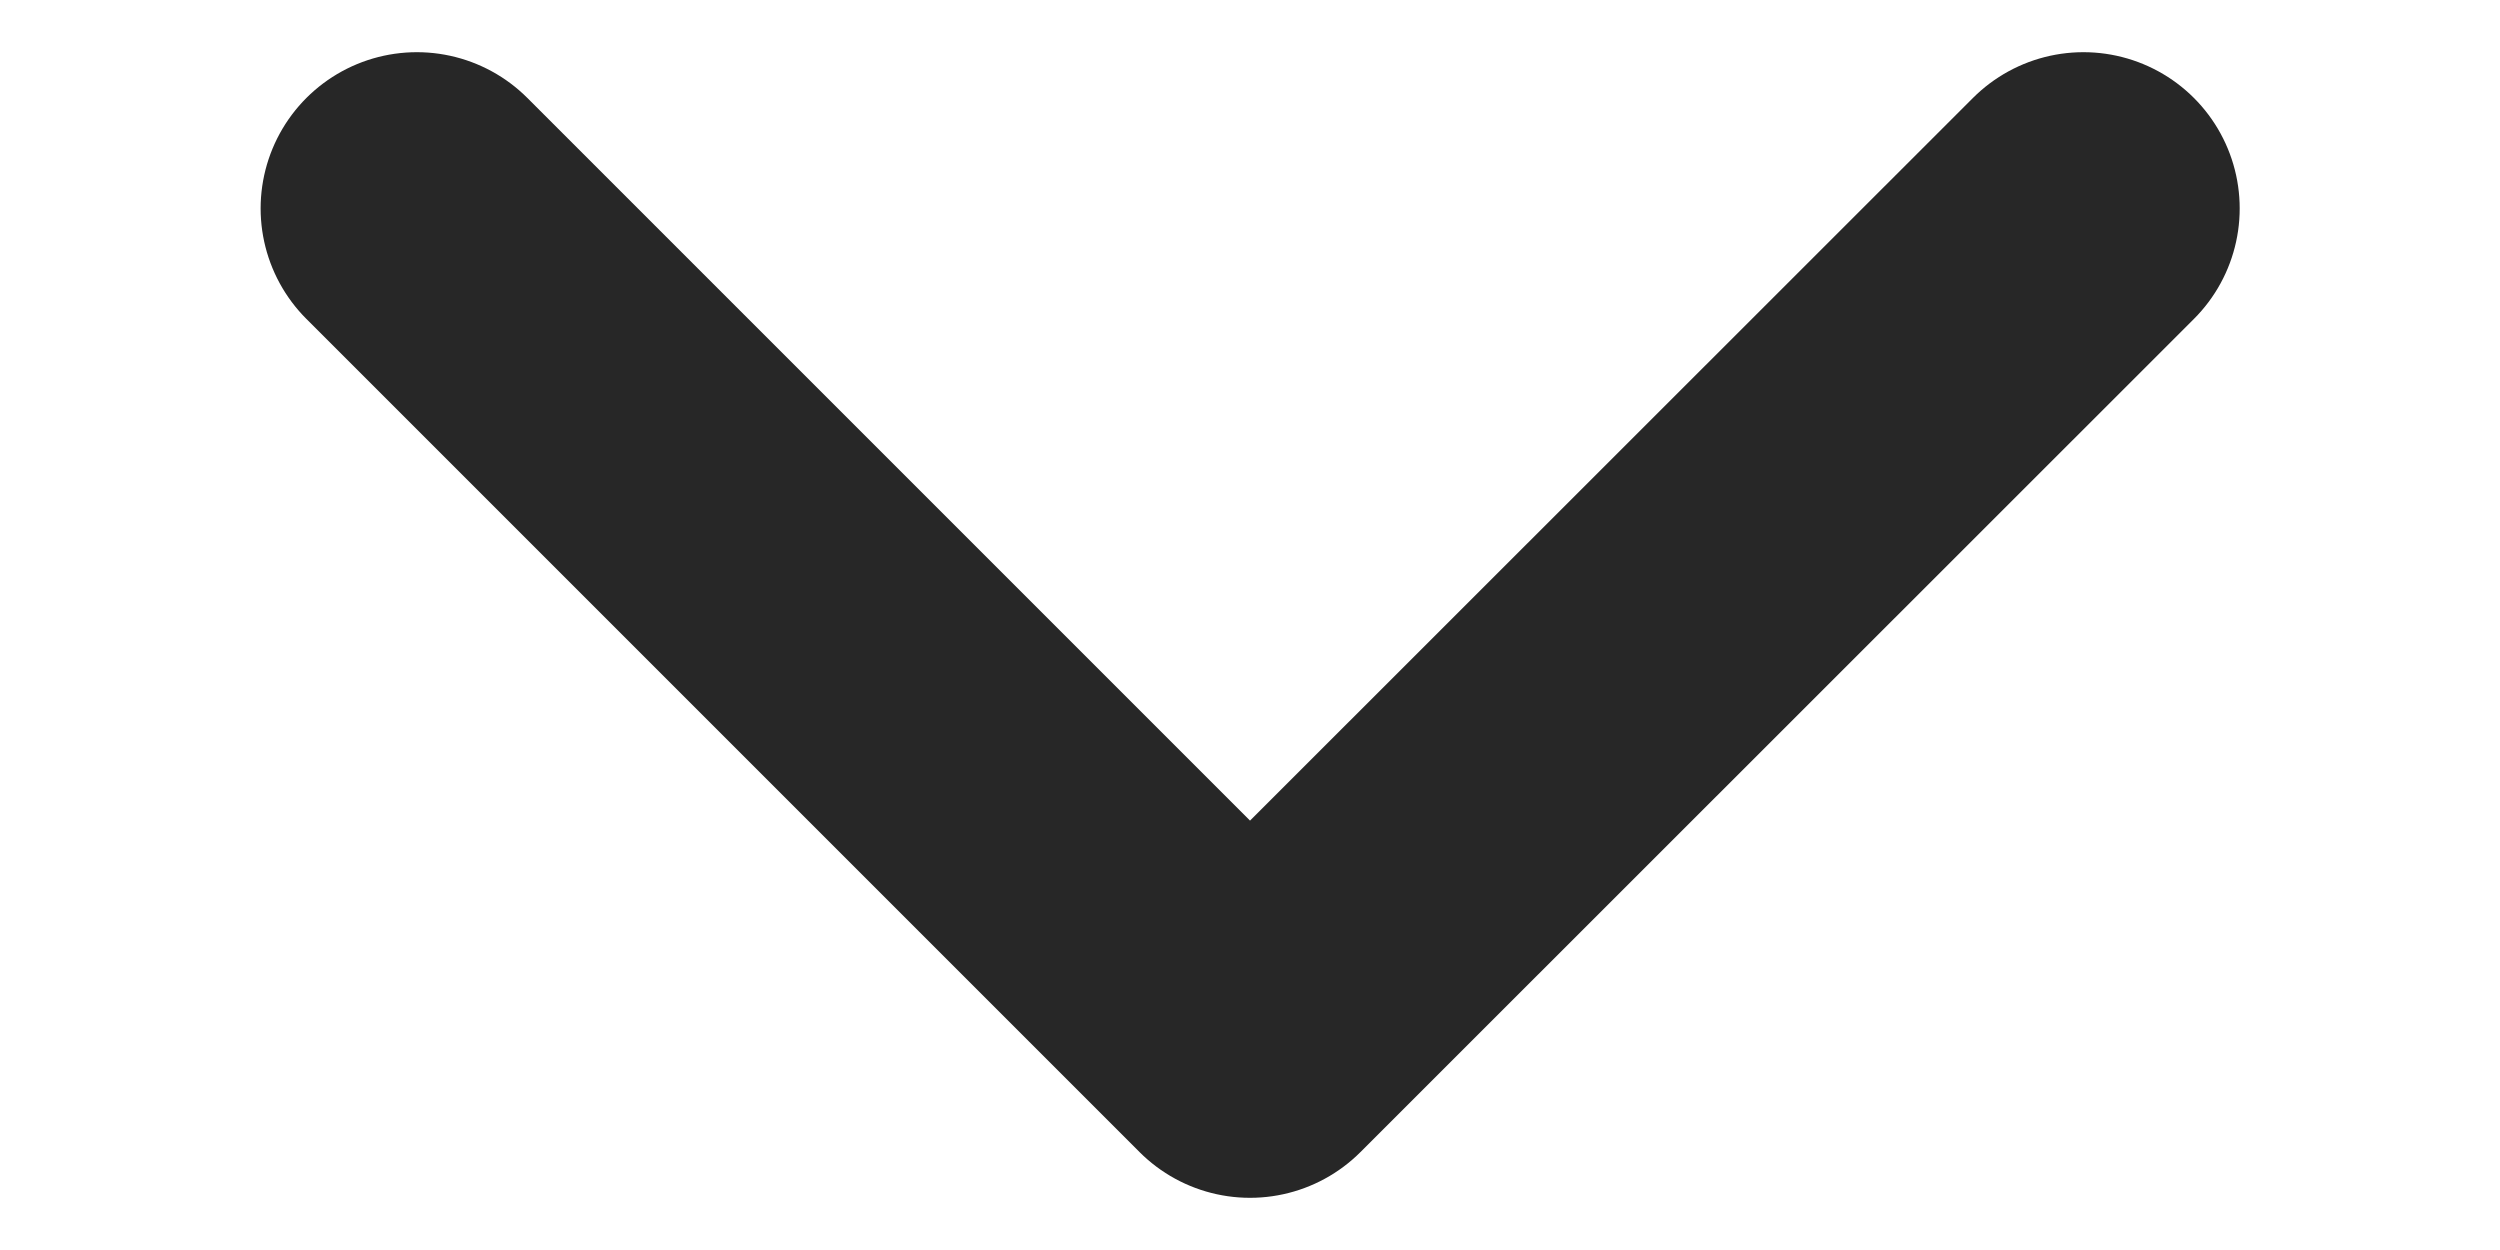 <svg width="8" height="4" viewBox="0 0 8 4" fill="none" xmlns="http://www.w3.org/2000/svg">
<path d="M1.334 0.667L4 3.333L6.667 0.667" stroke="#272727" stroke-linecap="round" stroke-linejoin="round"/>
</svg>
